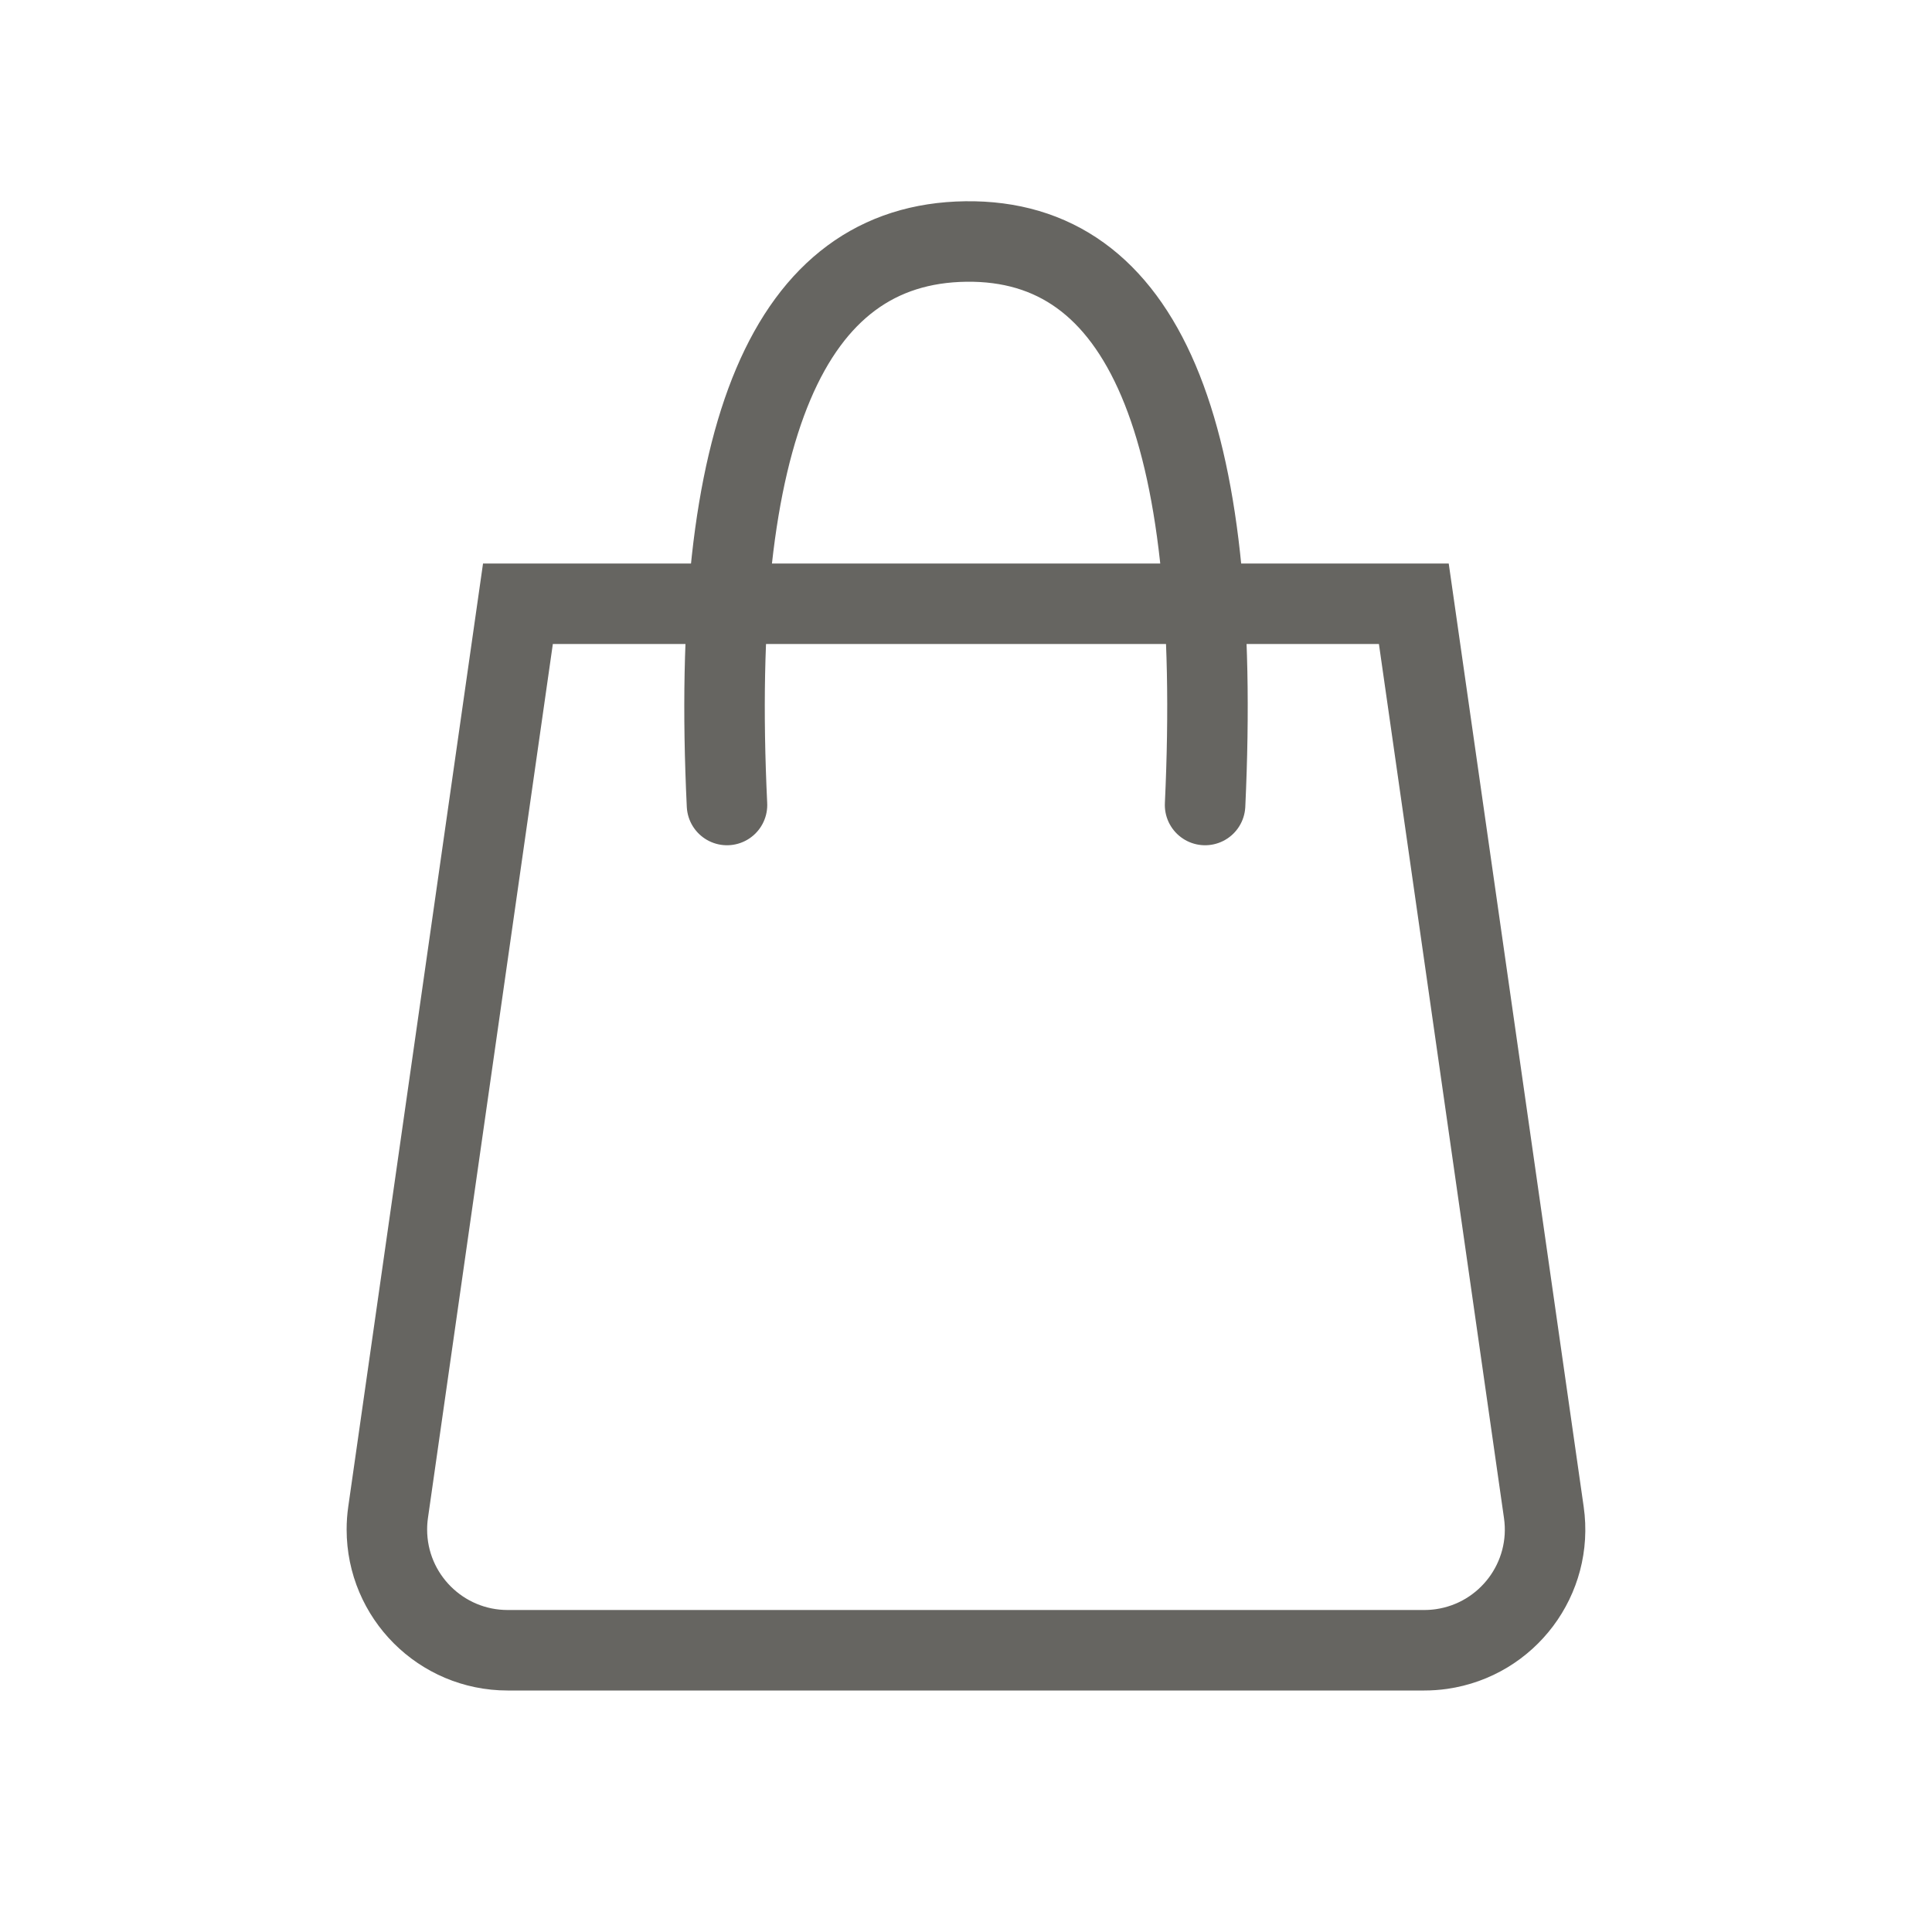 <?xml version="1.0" encoding="UTF-8"?>
<svg width="24px" height="24px" viewBox="0 0 24 24" version="1.1" xmlns="http://www.w3.org/2000/svg" xmlns:xlink="http://www.w3.org/1999/xlink">
    <!-- Generator: sketchtool 48.2 (47327) - http://www.bohemiancoding.com/sketch -->
    <title>6807CB98-46BC-434F-BEE4-3287D00CAE85</title>
    <desc>Created with sketchtool.</desc>
    <defs></defs>
    <g id="Symbols" stroke="none" stroke-width="1" fill="none" fill-rule="evenodd">
        <g id="icon/shop_24">
            <rect id="Rectangle-3" x="0" y="0" width="24" height="24"></rect>
            <g id="Group" transform="translate(4, 3)" stroke="#666561">
                <path d="M2.434,4.5 L0.821,15.788 C0.811,15.858 0.806,15.929 0.806,16 C0.806,16.828 1.478,17.5 2.306,17.5 L13.693,17.5 C13.764,17.5 13.835,17.495 13.906,17.485 C14.726,17.367 15.296,16.608 15.178,15.787 L13.563,4.5 L2.434,4.5 Z" id="Rectangle"></path>
                <path d="M5.031,7 C4.809,2.362 5.798,0.029 7.998,0 C10.198,-0.028 11.189,2.305 10.97,7" id="Path-12" stroke-linecap="round" stroke-linejoin="round"></path>
            </g>
        </g>
    </g>
</svg>